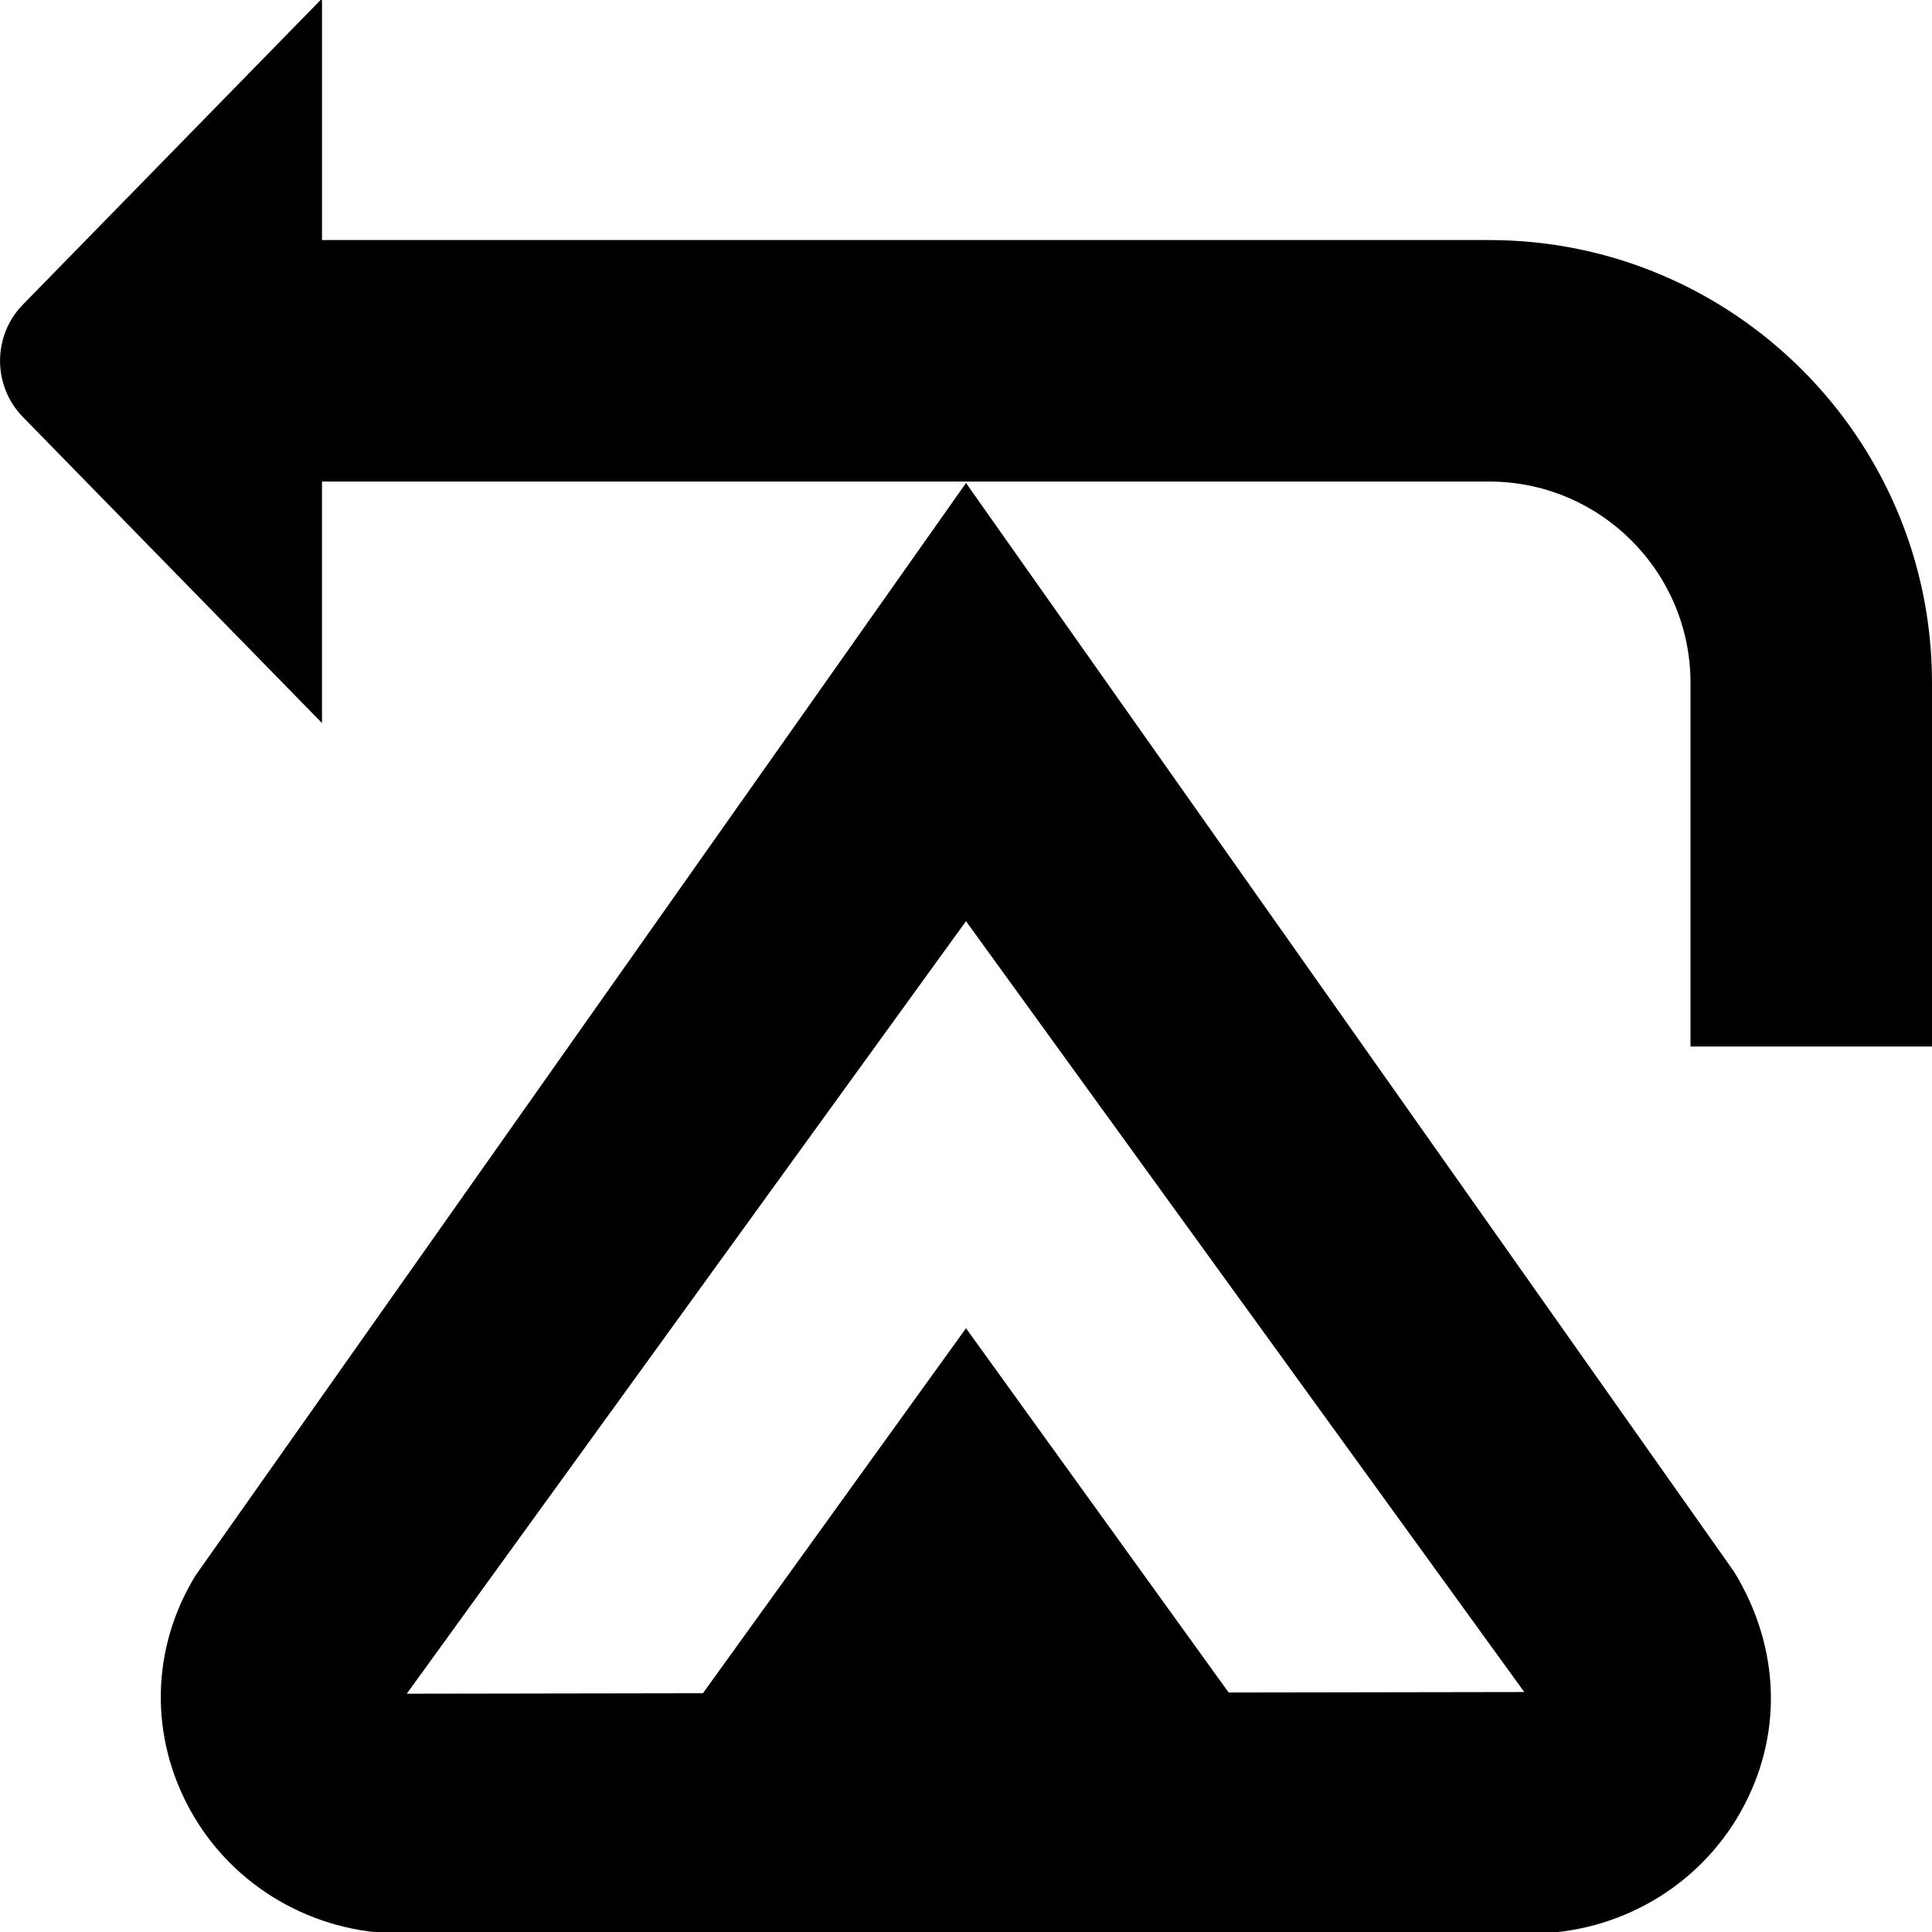 <?xml version="1.0" encoding="UTF-8"?>
<svg xmlns="http://www.w3.org/2000/svg" id="Layer_1" data-name="Layer 1" viewBox="0 0 24 24">
  <path d="m18.5,2.982H4V-.018L.293,3.775c-.39.39-.39,1.024,0,1.414l3.707,3.793v-3h14.5c1.379,0,2.5,1.122,2.5,2.5v4.518h3v-4.518c0-3.033-2.468-5.5-5.5-5.5Z"/>
  <path d="m12,6L2.427,19.574c-.554.908-.573,2.004-.053,2.931.524.934,1.523,1.514,2.606,1.514h14.039c1.083,0,2.082-.58,2.606-1.515.521-.927.501-2.022-.082-2.977L12,6Zm3.262,15.024l-3.262-4.524-3.268,4.534-3.679.006,6.947-9.597,6.935,9.576-3.673.006Z"/>
</svg>
